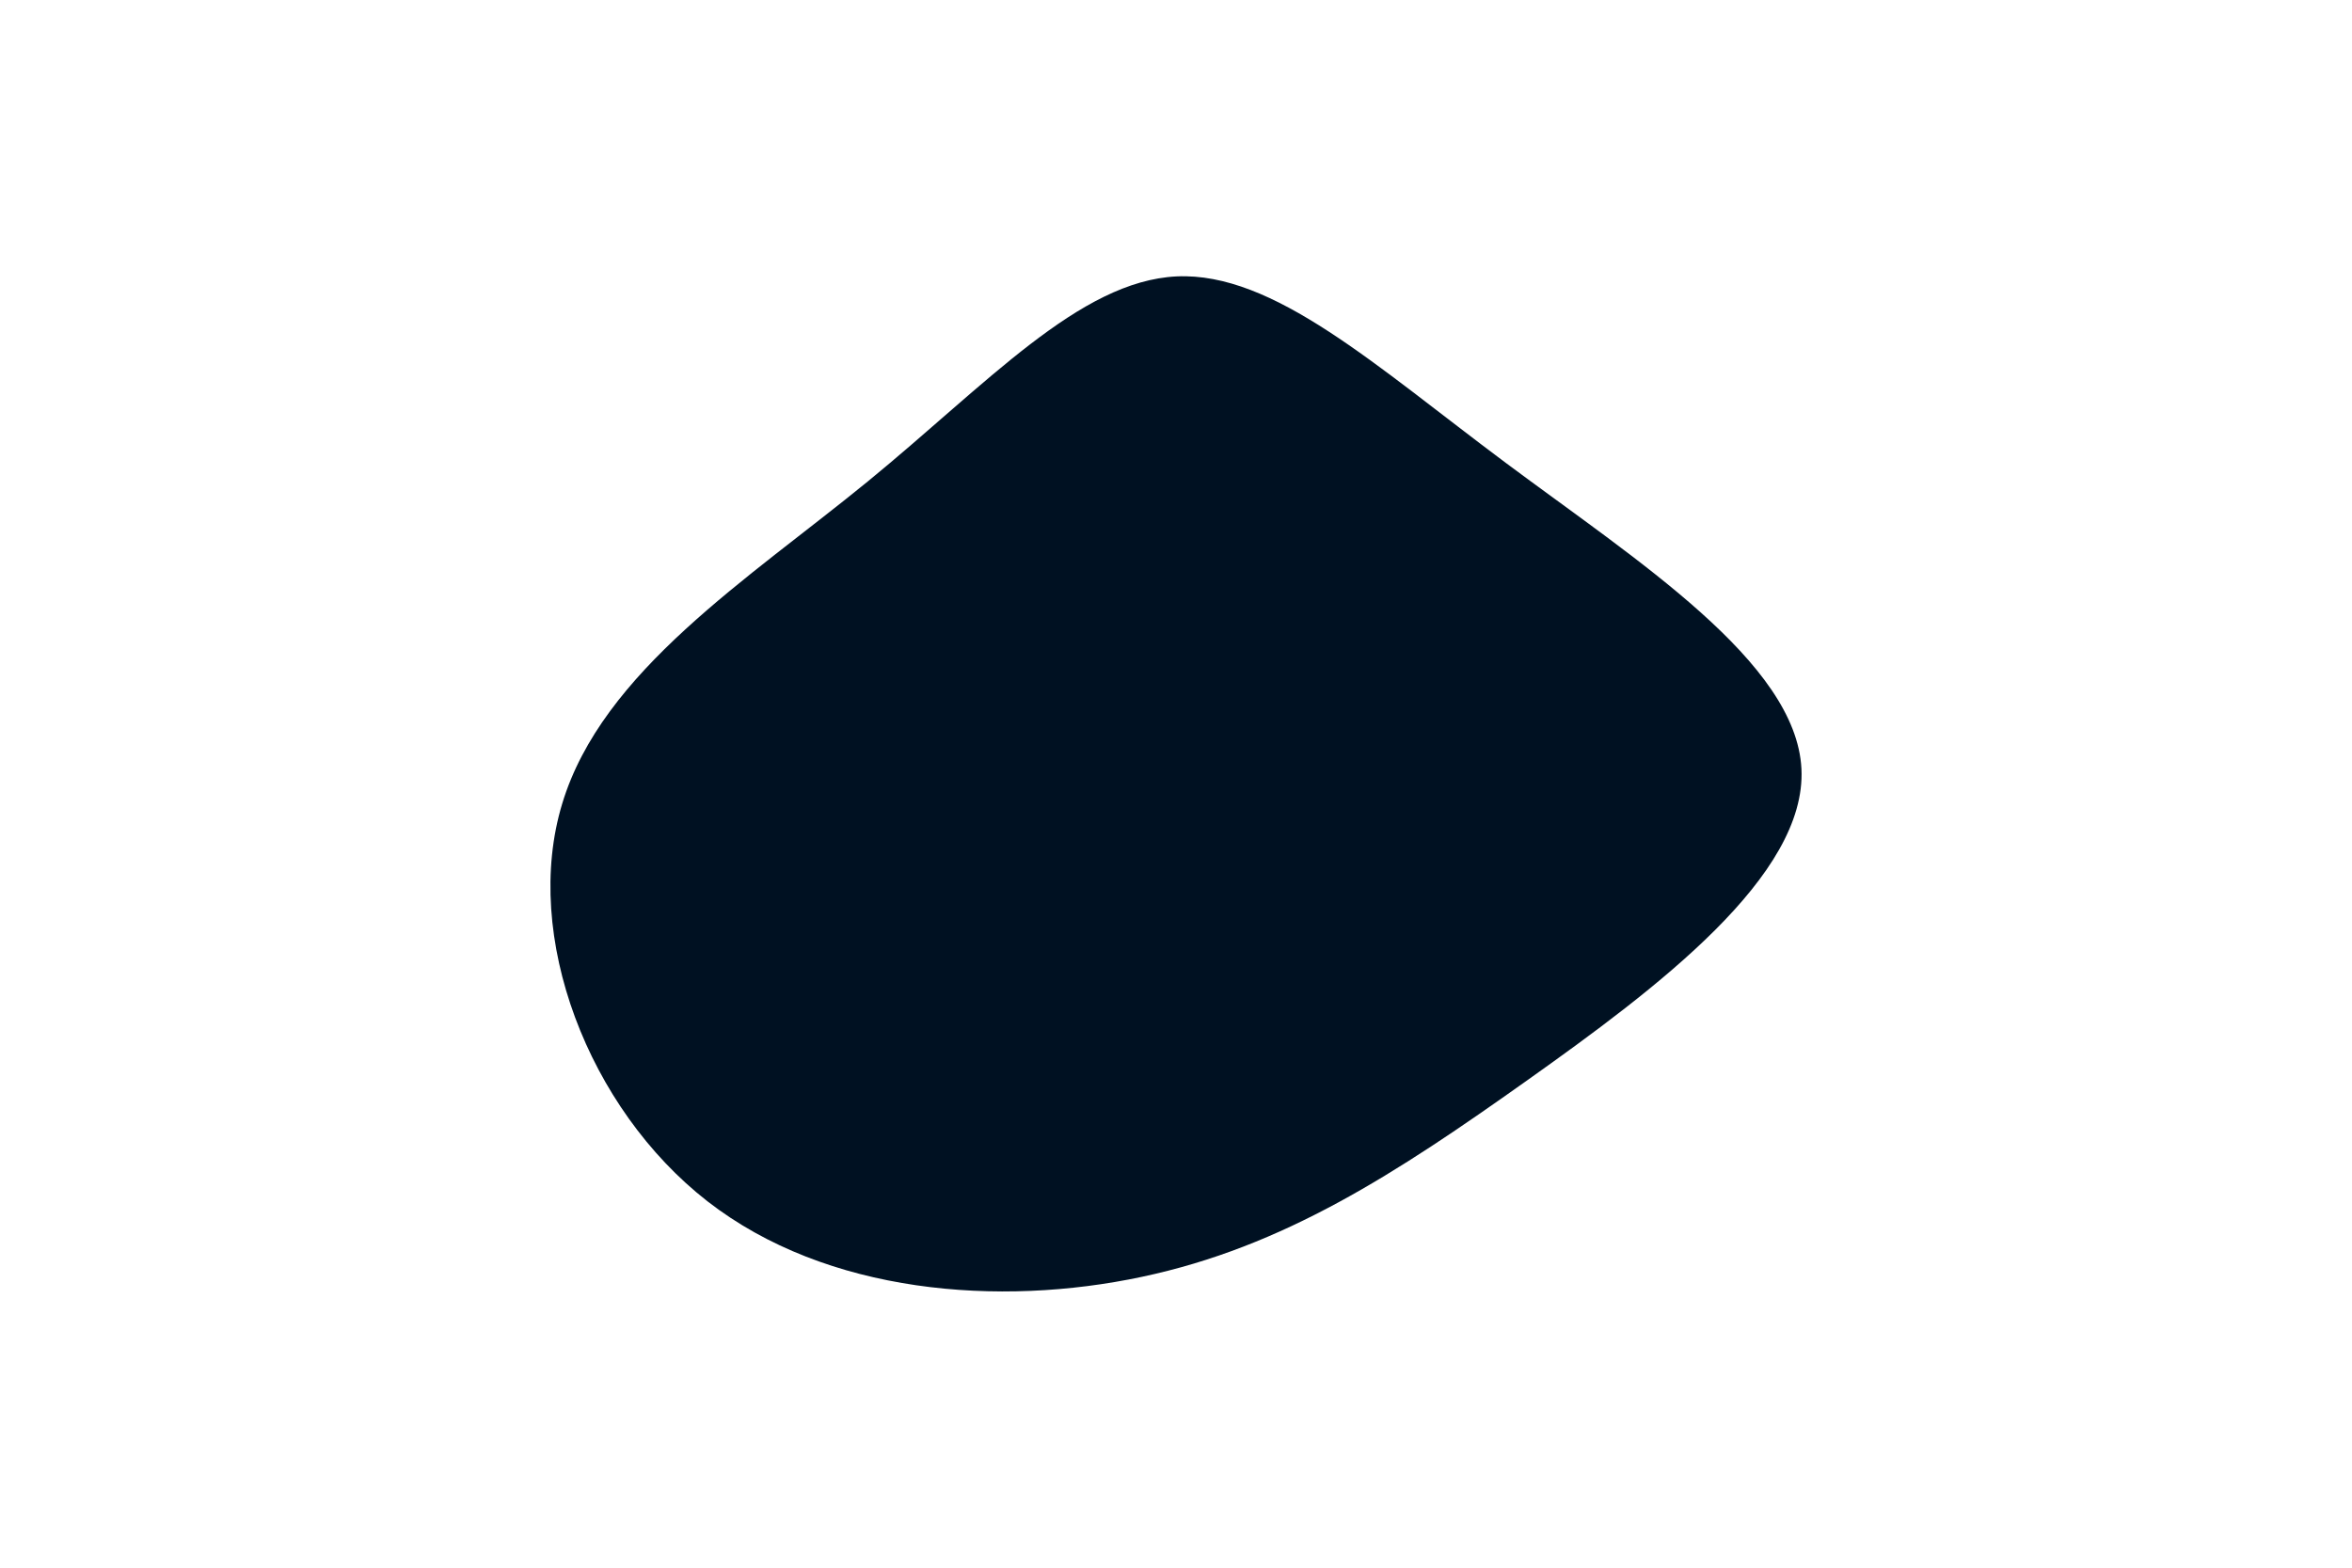 <svg id="visual" viewBox="0 0 900 600" width="900" height="600" xmlns="http://www.w3.org/2000/svg" xmlns:xlink="http://www.w3.org/1999/xlink" version="1.1"><g transform="translate(448.429 292.285)"><path d="M127.8 -115.1C177.8 -77.8 238.9 -38.9 240.9 2C242.9 42.9 185.8 85.8 135.8 121.3C85.8 156.8 42.9 184.9 -11.5 196.4C-66 208 -132 203 -177.7 167.5C-223.3 132 -248.7 66 -233.3 15.3C-218 -35.4 -162 -70.7 -116.4 -108C-70.7 -145.4 -35.4 -184.7 1.8 -186.5C38.9 -188.2 77.8 -152.4 127.8 -115.1" fill="#001122"></path></g></svg>